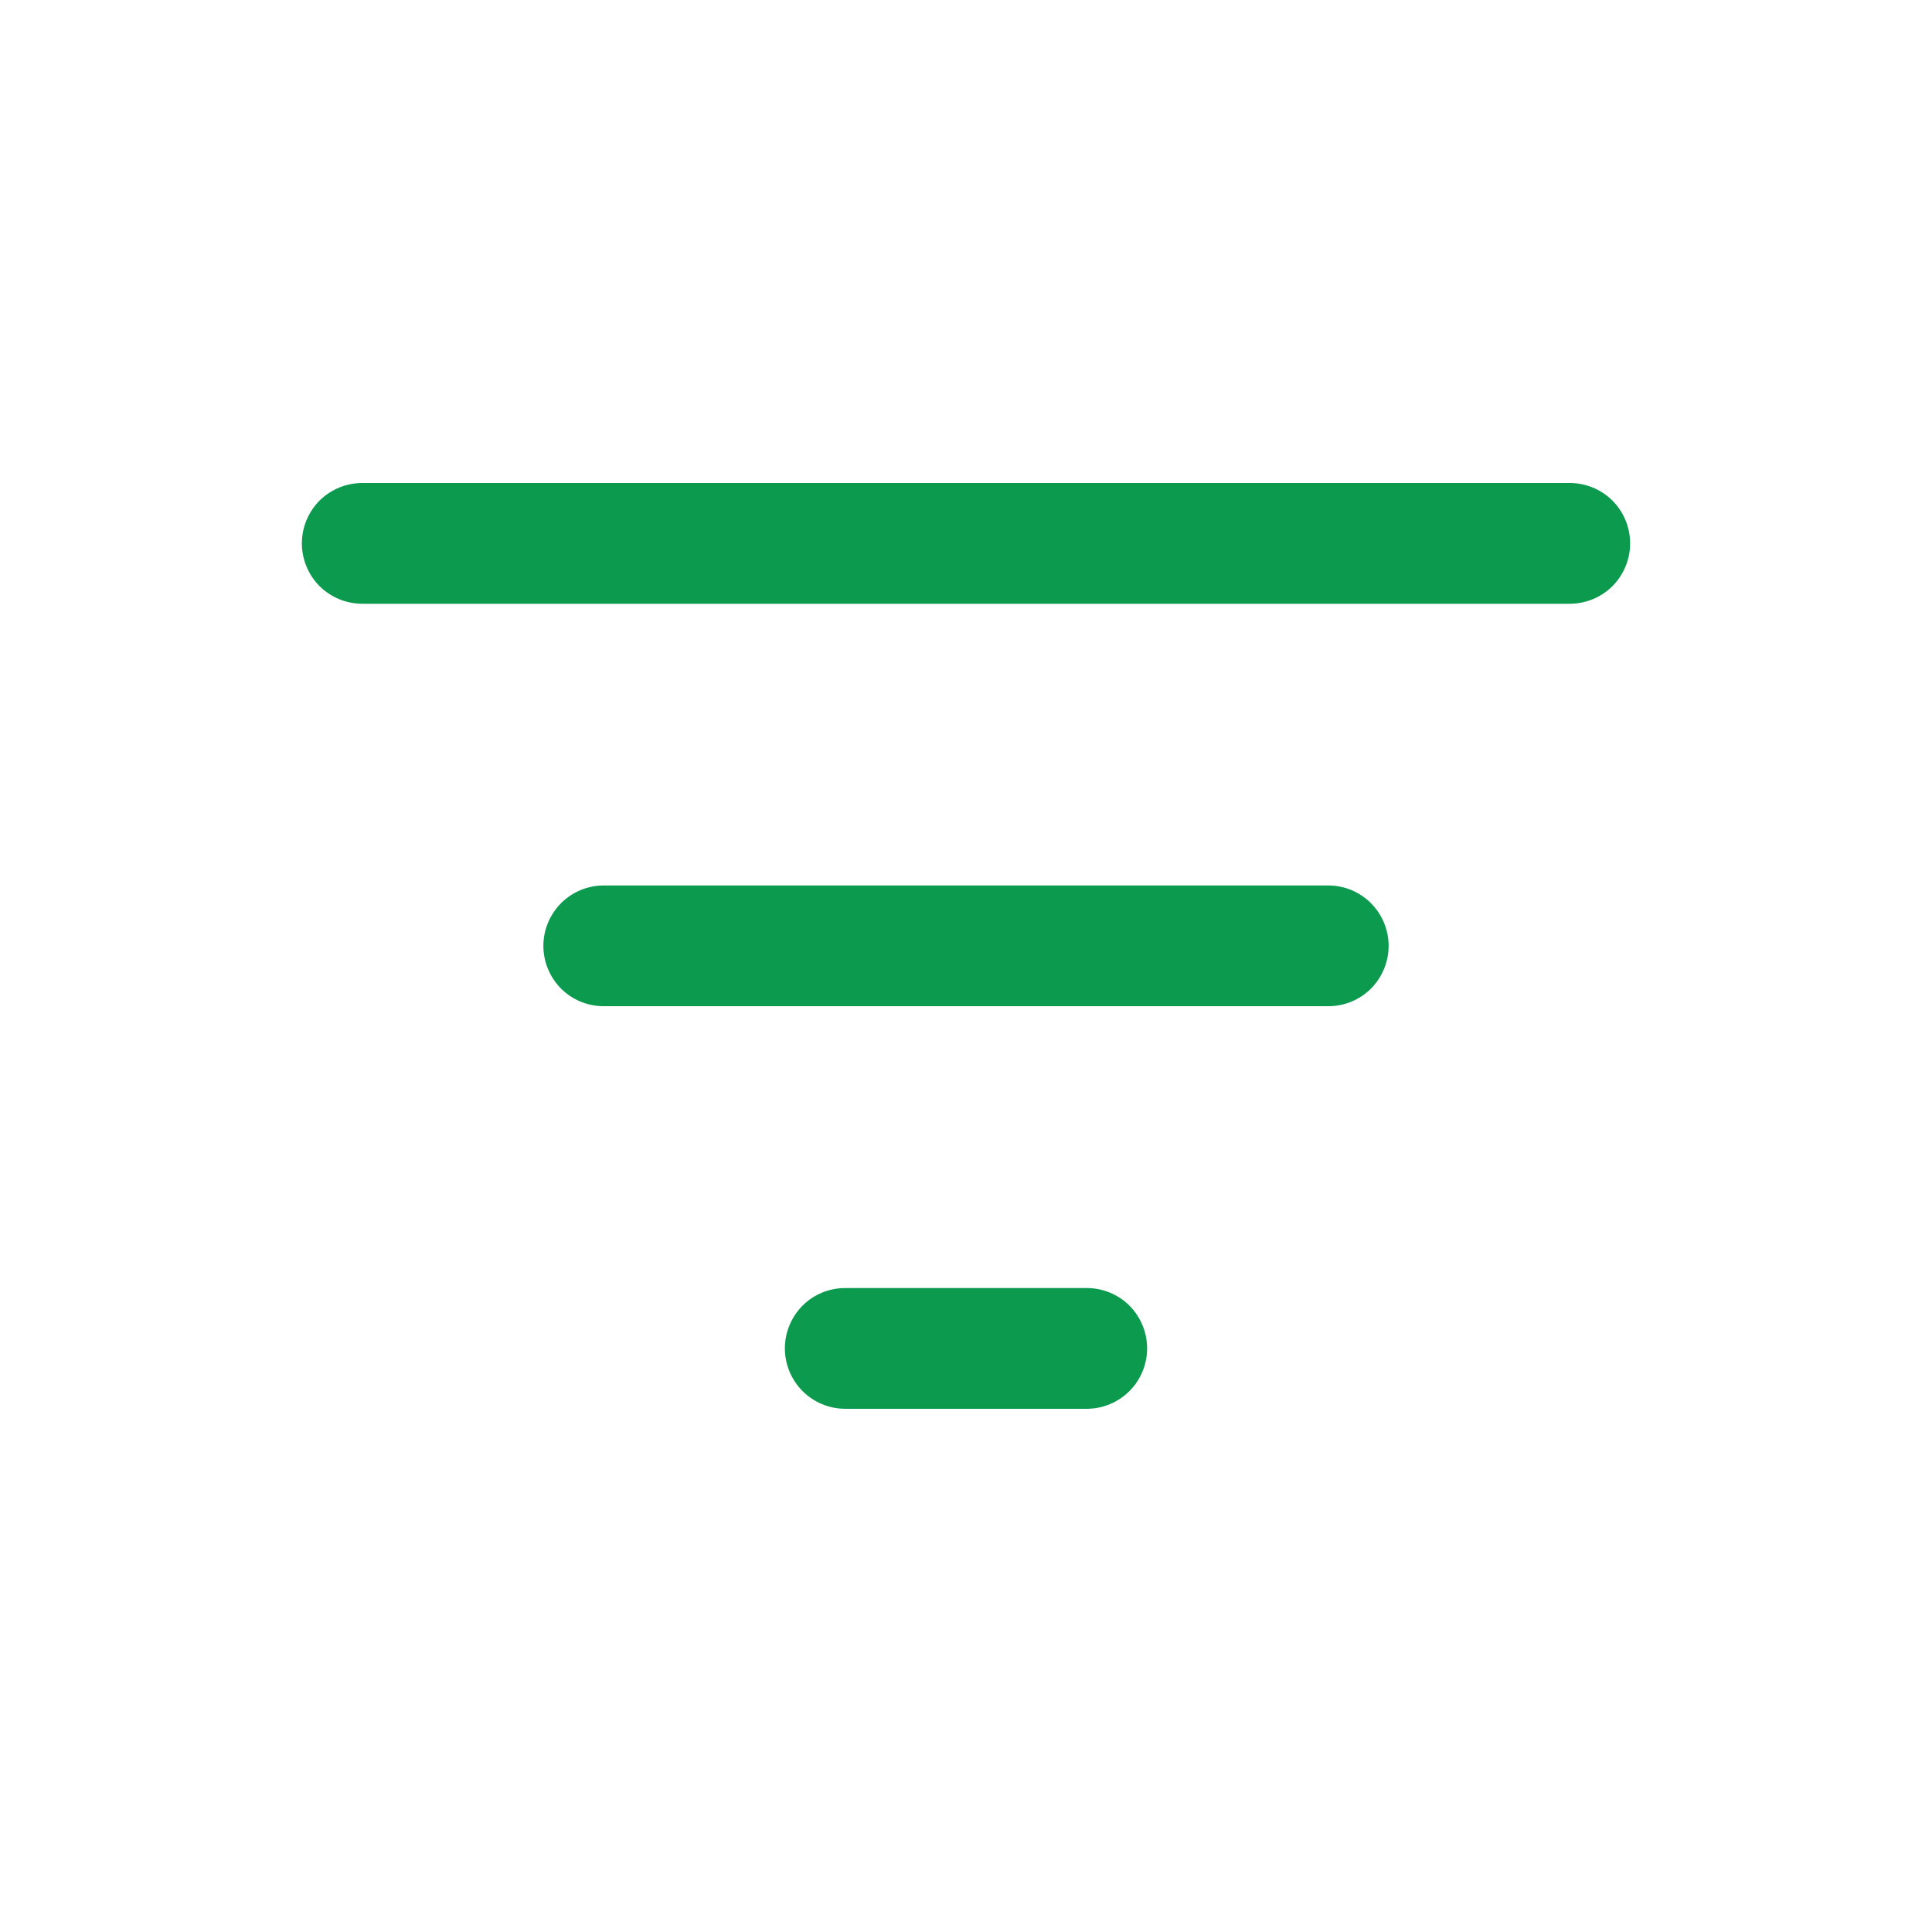 <svg width="16" height="16" viewBox="0 0 16 16" fill="none" xmlns="http://www.w3.org/2000/svg">
<path d="M9 10.667C9.133 10.667 9.26 10.719 9.354 10.813C9.447 10.907 9.5 11.034 9.5 11.167C9.5 11.299 9.447 11.427 9.354 11.52C9.26 11.614 9.133 11.667 9 11.667H7C6.867 11.667 6.74 11.614 6.646 11.52C6.553 11.427 6.5 11.299 6.5 11.167C6.5 11.034 6.553 10.907 6.646 10.813C6.74 10.719 6.867 10.667 7 10.667H9ZM11 7.333C11.133 7.333 11.26 7.386 11.354 7.48C11.447 7.574 11.5 7.701 11.5 7.833C11.5 7.966 11.447 8.093 11.354 8.187C11.26 8.281 11.133 8.333 11 8.333H5C4.867 8.333 4.74 8.281 4.646 8.187C4.553 8.093 4.5 7.966 4.5 7.833C4.5 7.701 4.553 7.574 4.646 7.48C4.74 7.386 4.867 7.333 5 7.333H11ZM13 4C13.133 4 13.26 4.053 13.354 4.146C13.447 4.24 13.5 4.367 13.5 4.5C13.5 4.633 13.447 4.76 13.354 4.854C13.26 4.947 13.133 5 13 5H3C2.867 5 2.74 4.947 2.646 4.854C2.553 4.76 2.5 4.633 2.5 4.5C2.5 4.367 2.553 4.24 2.646 4.146C2.74 4.053 2.867 4 3 4H13Z" fill="#0B9A4E"/>
</svg>
